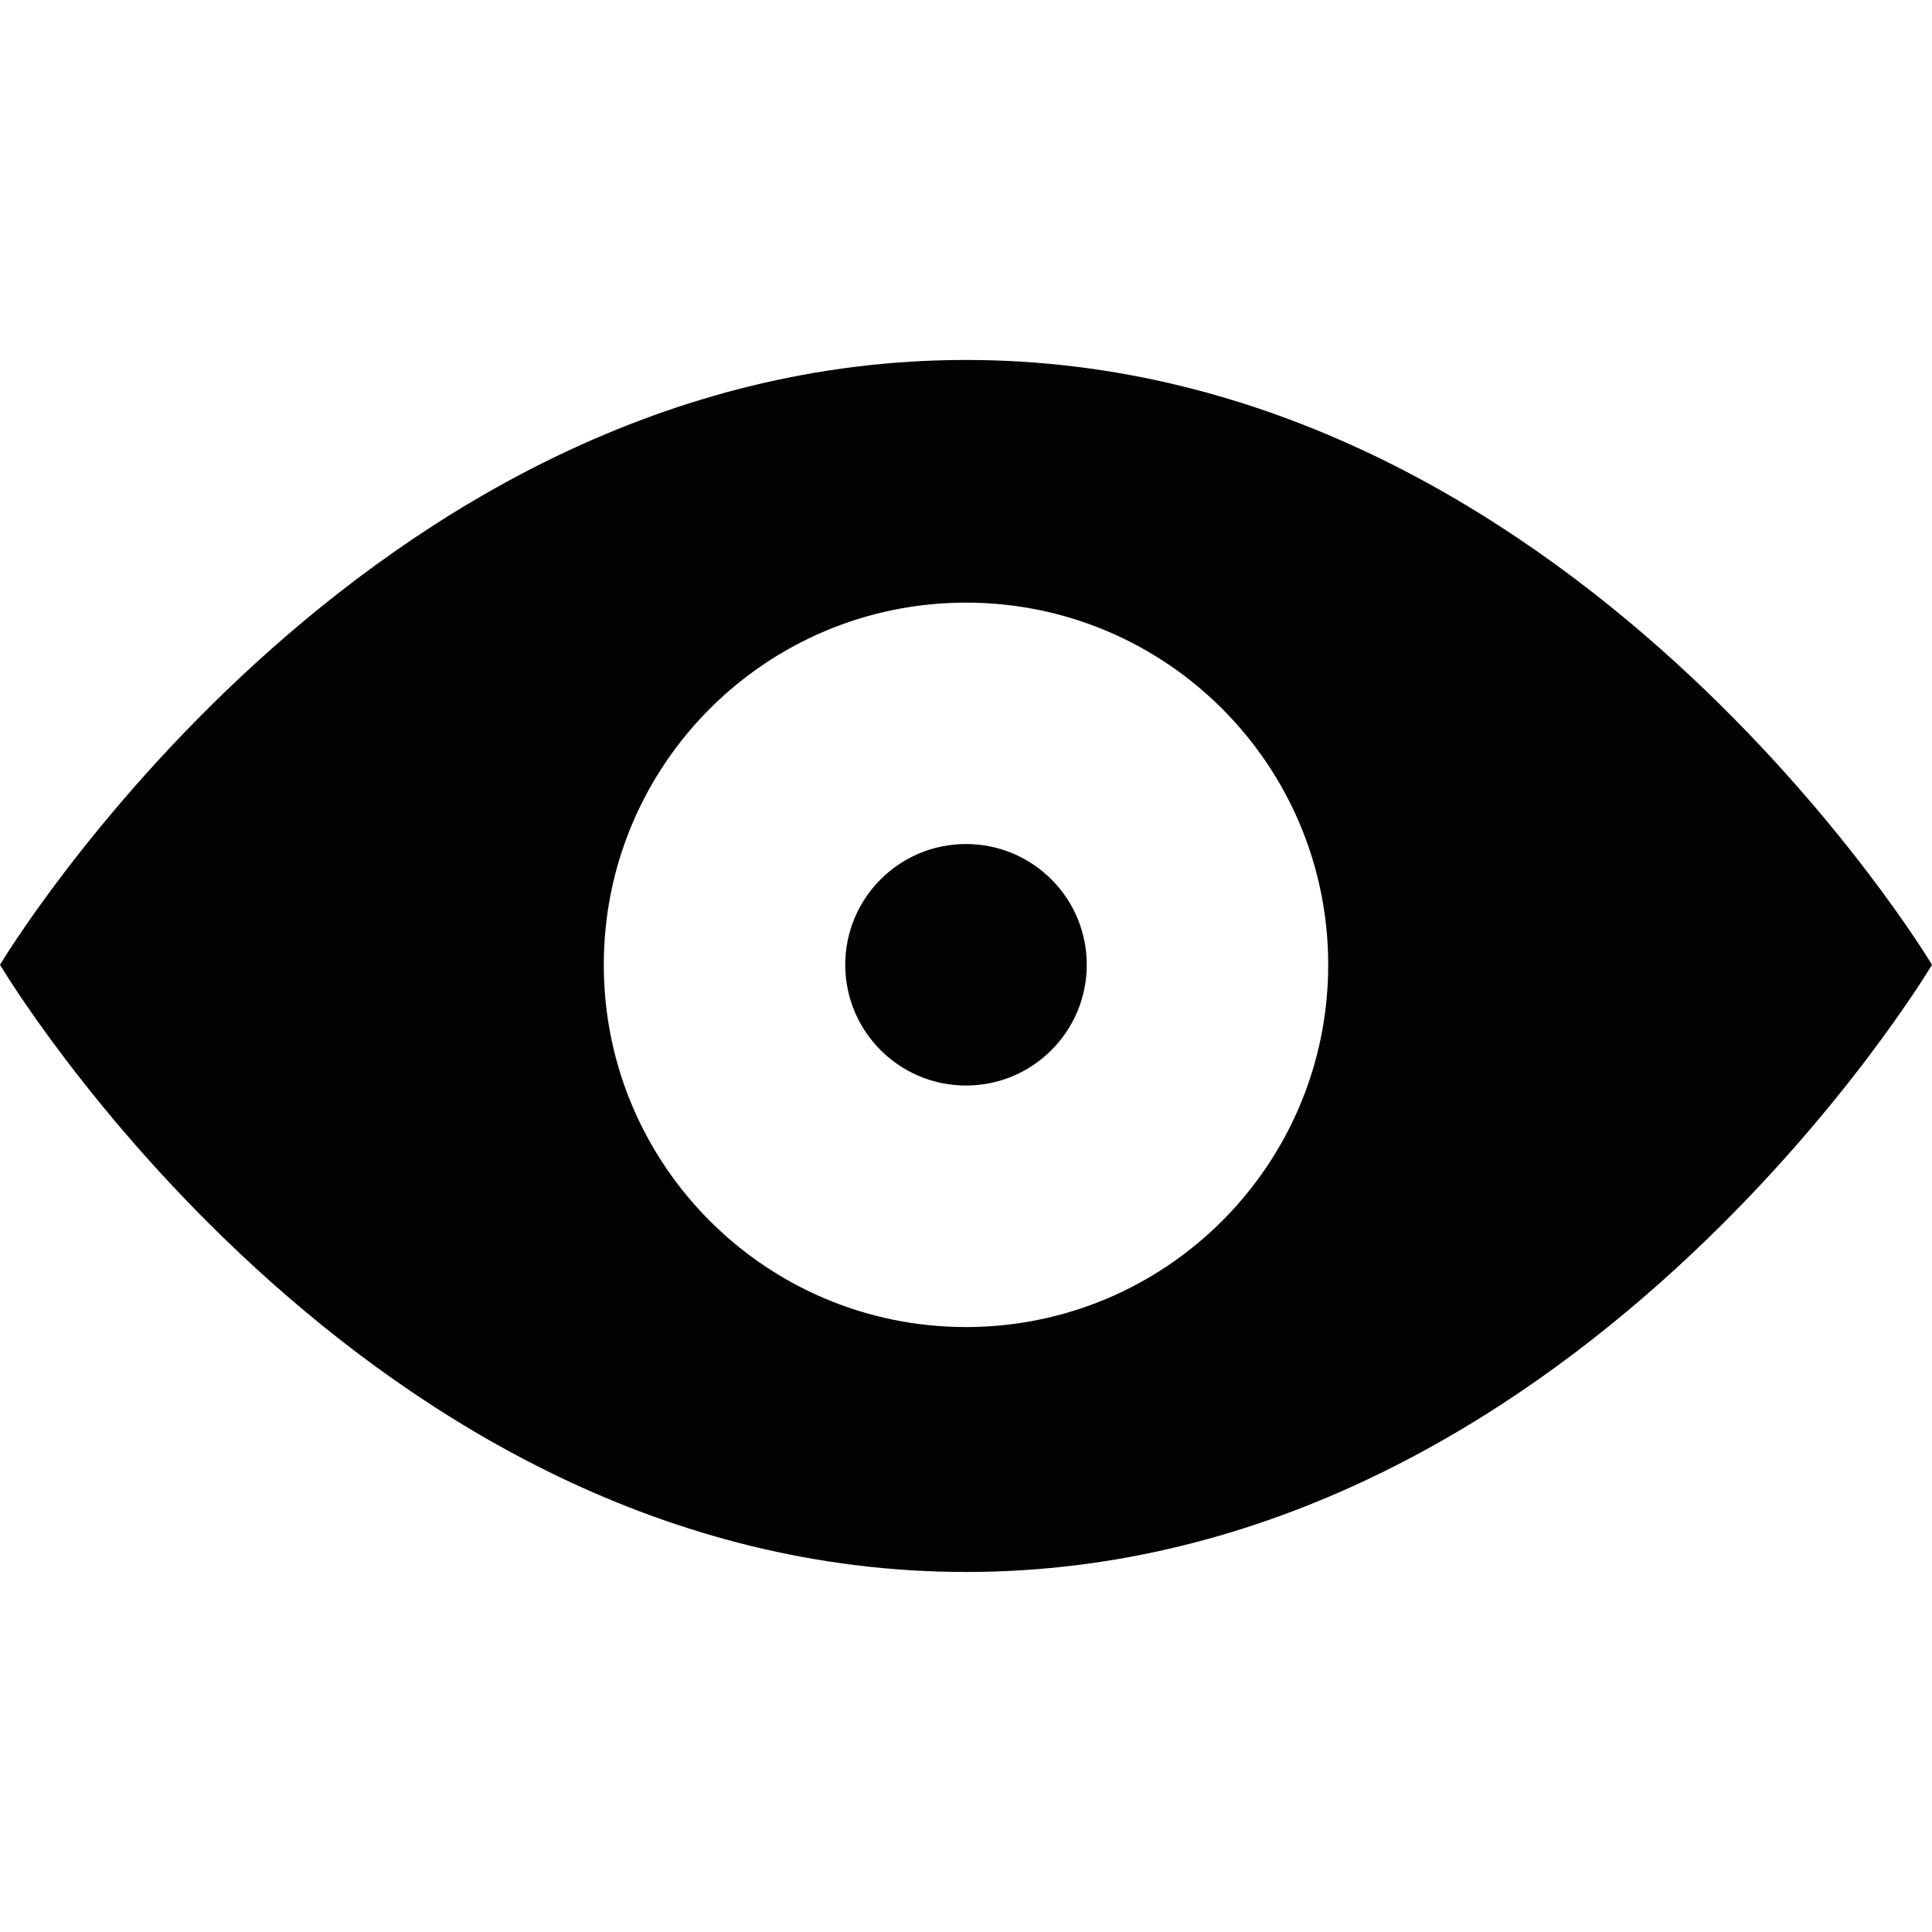 <?xml version="1.0" encoding="utf-8"?>
<!-- Generator: Adobe Illustrator 15.1.0, SVG Export Plug-In . SVG Version: 6.00 Build 0)  -->
<!DOCTYPE svg PUBLIC "-//W3C//DTD SVG 1.1//EN" "http://www.w3.org/Graphics/SVG/1.1/DTD/svg11.dtd">
<svg version="1.1" id="Capa_1" xmlns="http://www.w3.org/2000/svg" xmlns:xlink="http://www.w3.org/1999/xlink" x="0px" y="0px"
	 width="28.35px" height="28.35px" viewBox="0 0 28.35 28.35" enable-background="new 0 0 28.35 28.35" xml:space="preserve">
<g>
	<circle fill="#030104" cx="14.175" cy="14.157" r="1.772"/>
	<path fill="#030104" d="M14.175,5.282C5.31,5.282,0,14.157,0,14.157s5.289,8.91,14.175,8.91s14.175-8.91,14.175-8.91
		S23.04,5.282,14.175,5.282z M14.175,19.473c-2.936,0-5.315-2.38-5.315-5.315c0-2.937,2.379-5.315,5.315-5.315
		c2.936,0,5.315,2.379,5.315,5.315C19.49,17.093,17.11,19.473,14.175,19.473z"/>
</g>
</svg>
